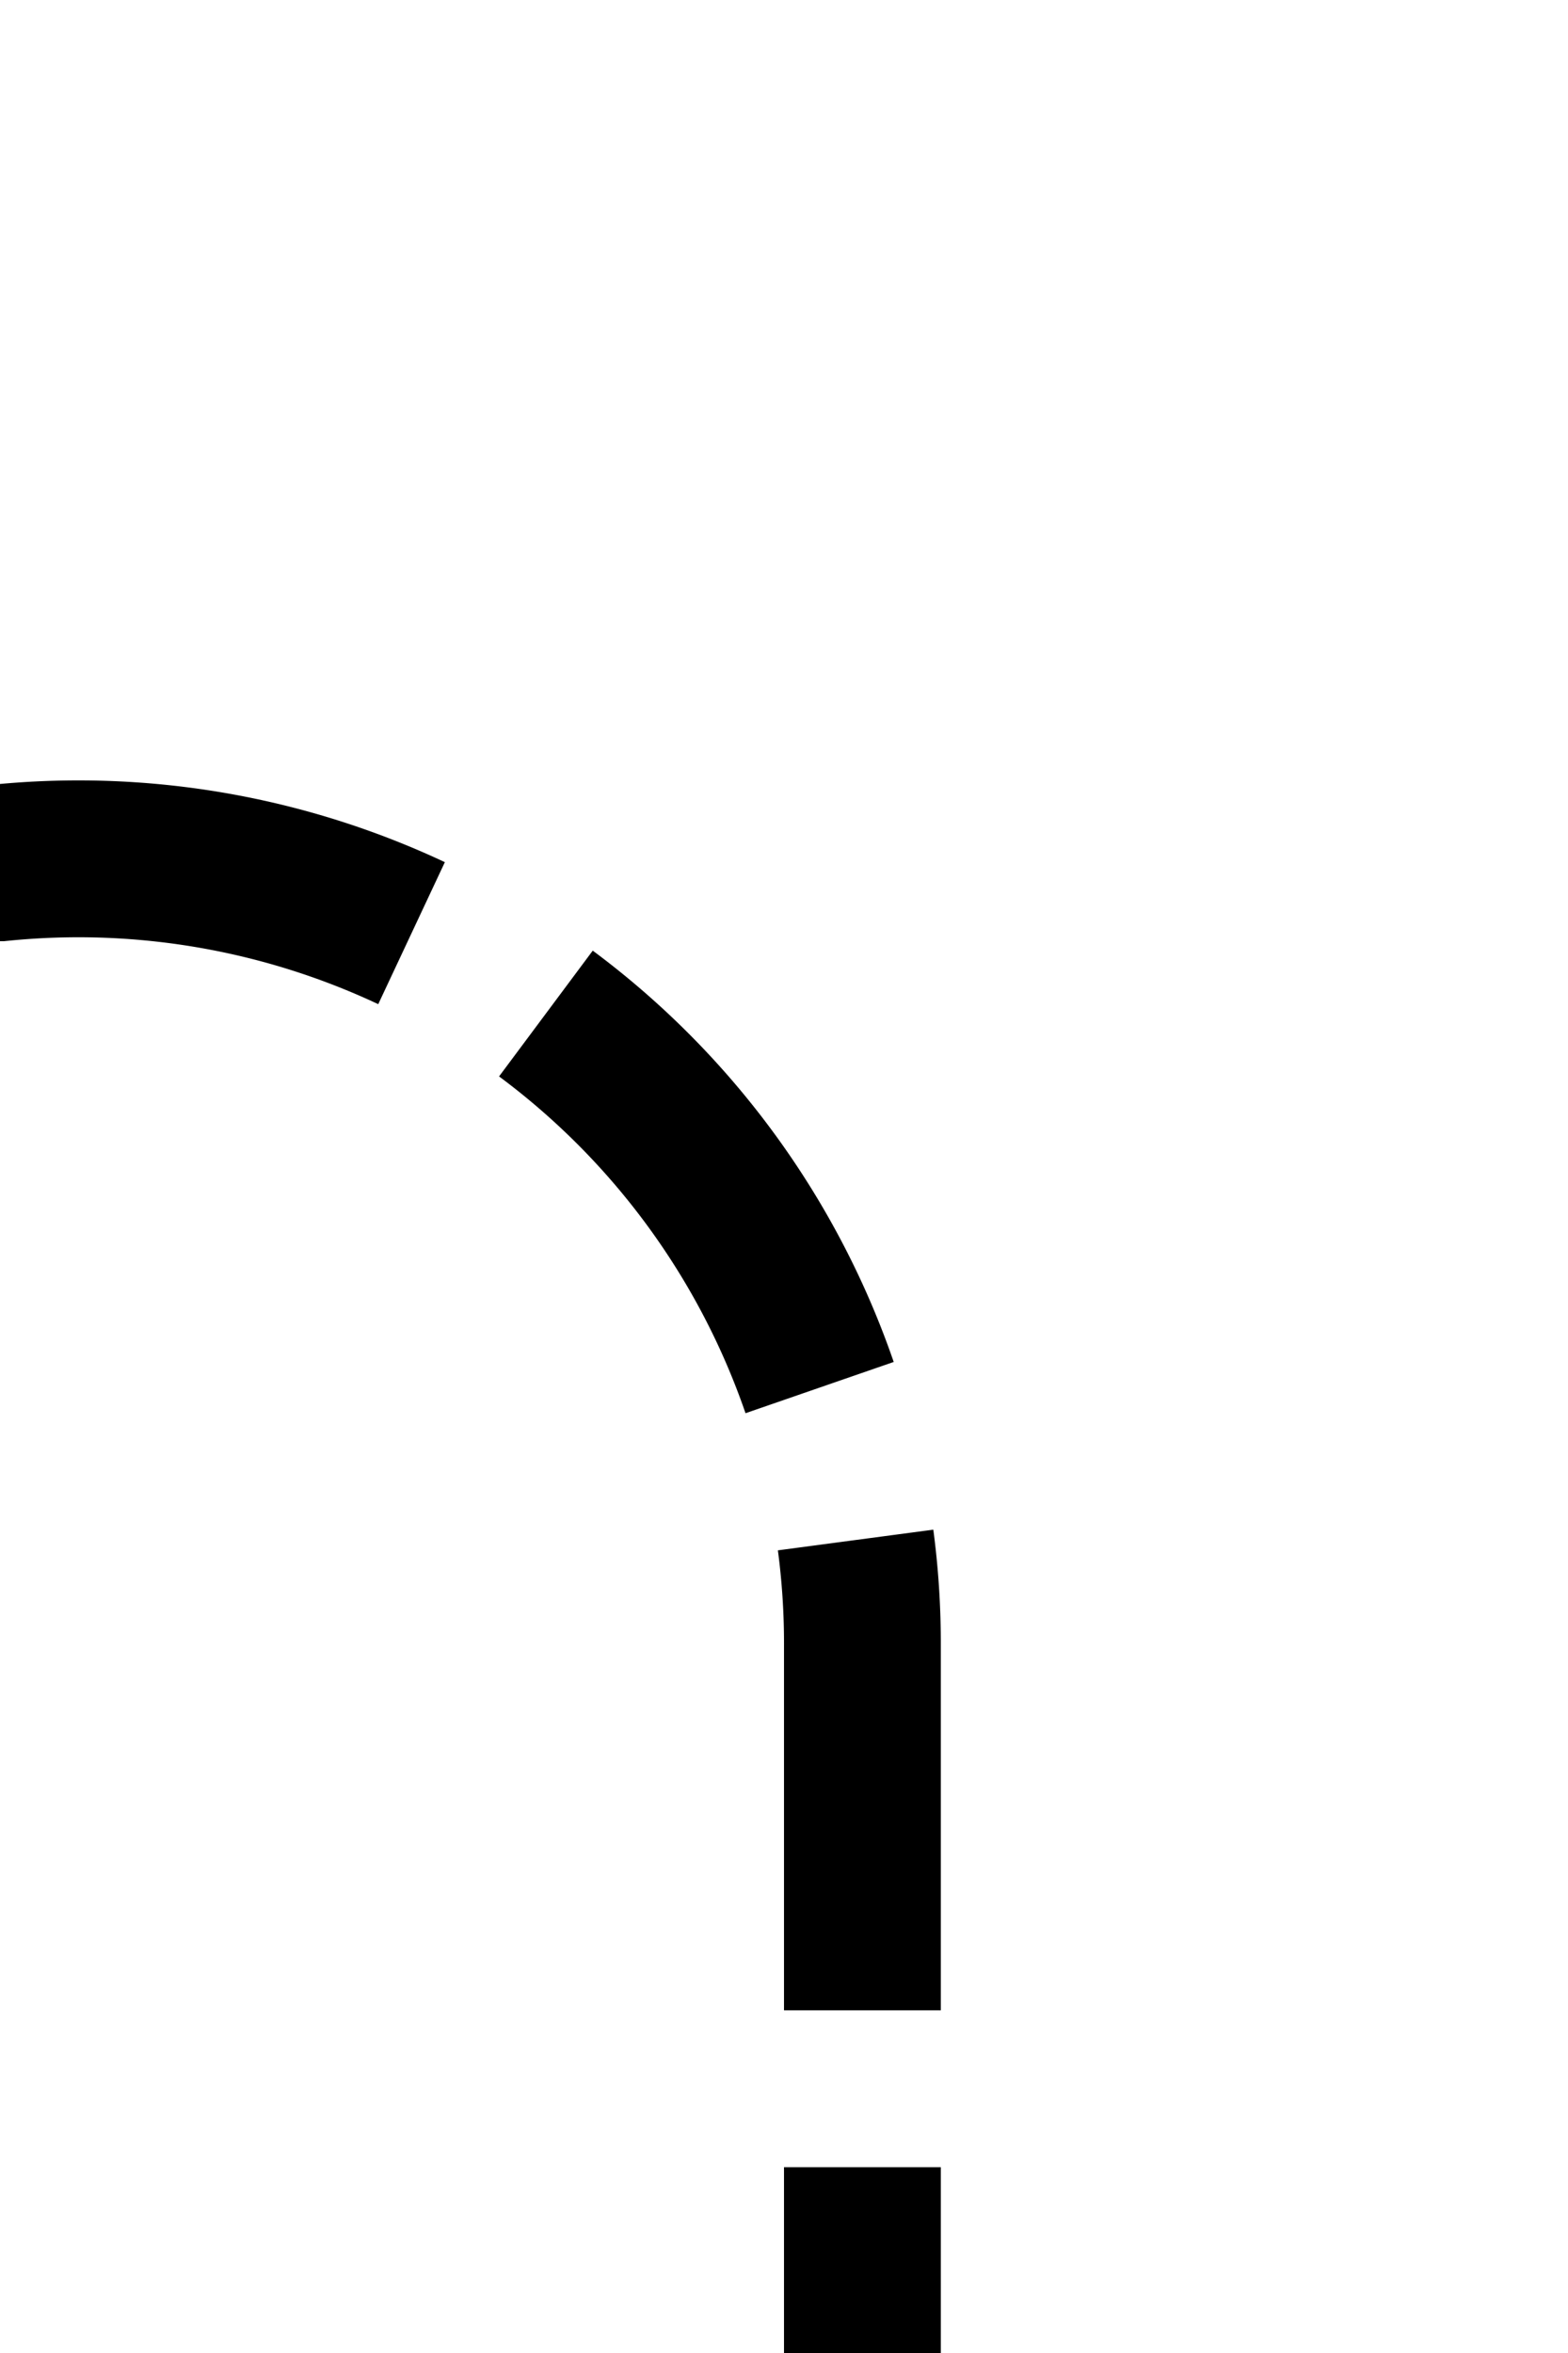 ﻿<?xml version="1.0" encoding="utf-8"?>
<svg version="1.1" xmlns:xlink="http://www.w3.org/1999/xlink" width="10px" height="15px" preserveAspectRatio="xMidYMin meet" viewBox="1180 770  8 15" xmlns="http://www.w3.org/2000/svg">
  <defs>
    <mask fill="white" id="clip962">
      <path d="M 954 762  L 984 762  L 984 787  L 954 787  Z M 831 685  L 1187 685  L 1187 787  L 831 787  Z " fill-rule="evenodd" />
    </mask>
  </defs>
  <path d="M 834.5 685  L 834.5 755.529  A 3 3 0 0 1 837.5 758.529 A 3 3 0 0 1 834.5 761.529 L 834.5 770  A 5 5 0 0 0 839.5 775.5 L 1179 775.5  A 5 5 0 0 1 1184.5 780.5 L 1184.5 785  " stroke-width="1" stroke-dasharray="3,1" stroke="#000000" fill="none" mask="url(#clip962)" />
</svg>